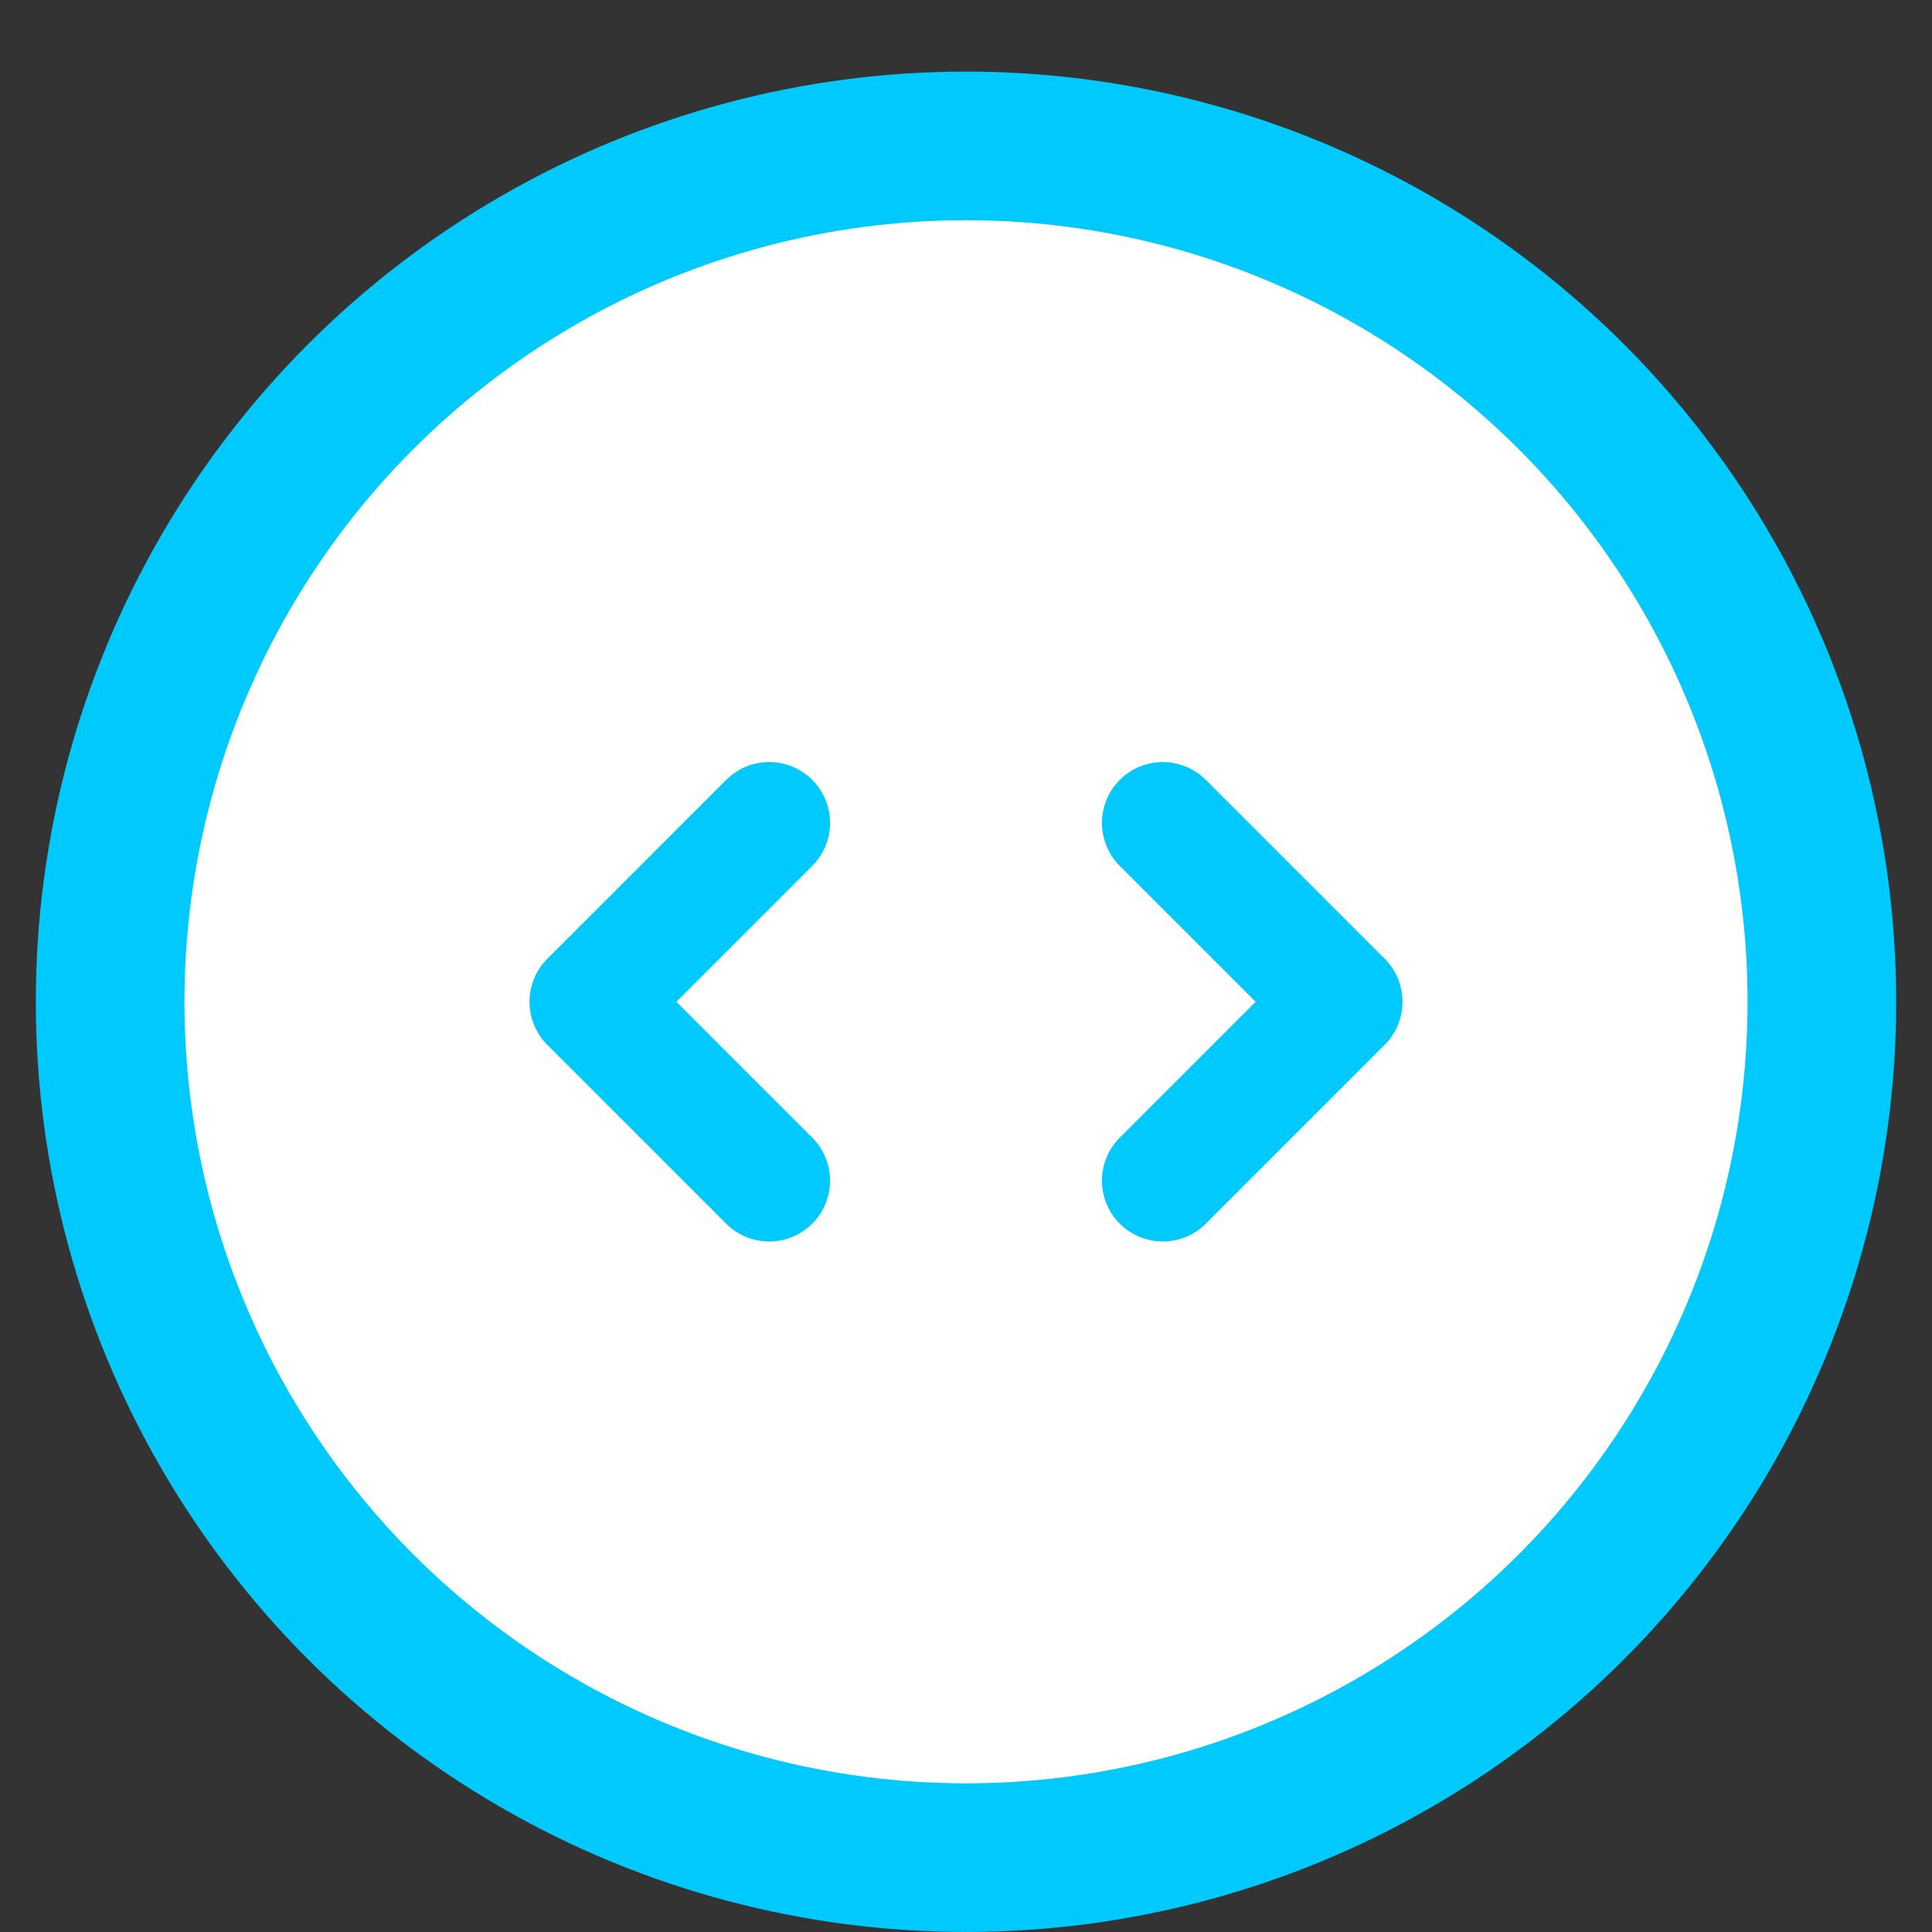 <svg width="27" height="27" viewBox="0 0 27 27" fill="none" xmlns="http://www.w3.org/2000/svg">
<rect x="0" y="0" width="27" height="27" fill="#333333" stroke="none"/>
<circle cx="13.5" cy="14" r="11.961" fill="white" stroke="#00CAFD" stroke-width="2.077"/>
<path d="M10.75 16.5L8.25 14L10.75 11.5" stroke="#00CAFD" stroke-width="1.7" stroke-linecap="round" stroke-linejoin="round"/>
<path d="M16.25 16.5L18.75 14L16.25 11.5" stroke="#00CAFD" stroke-width="1.7" stroke-linecap="round" stroke-linejoin="round"/>
</svg>
